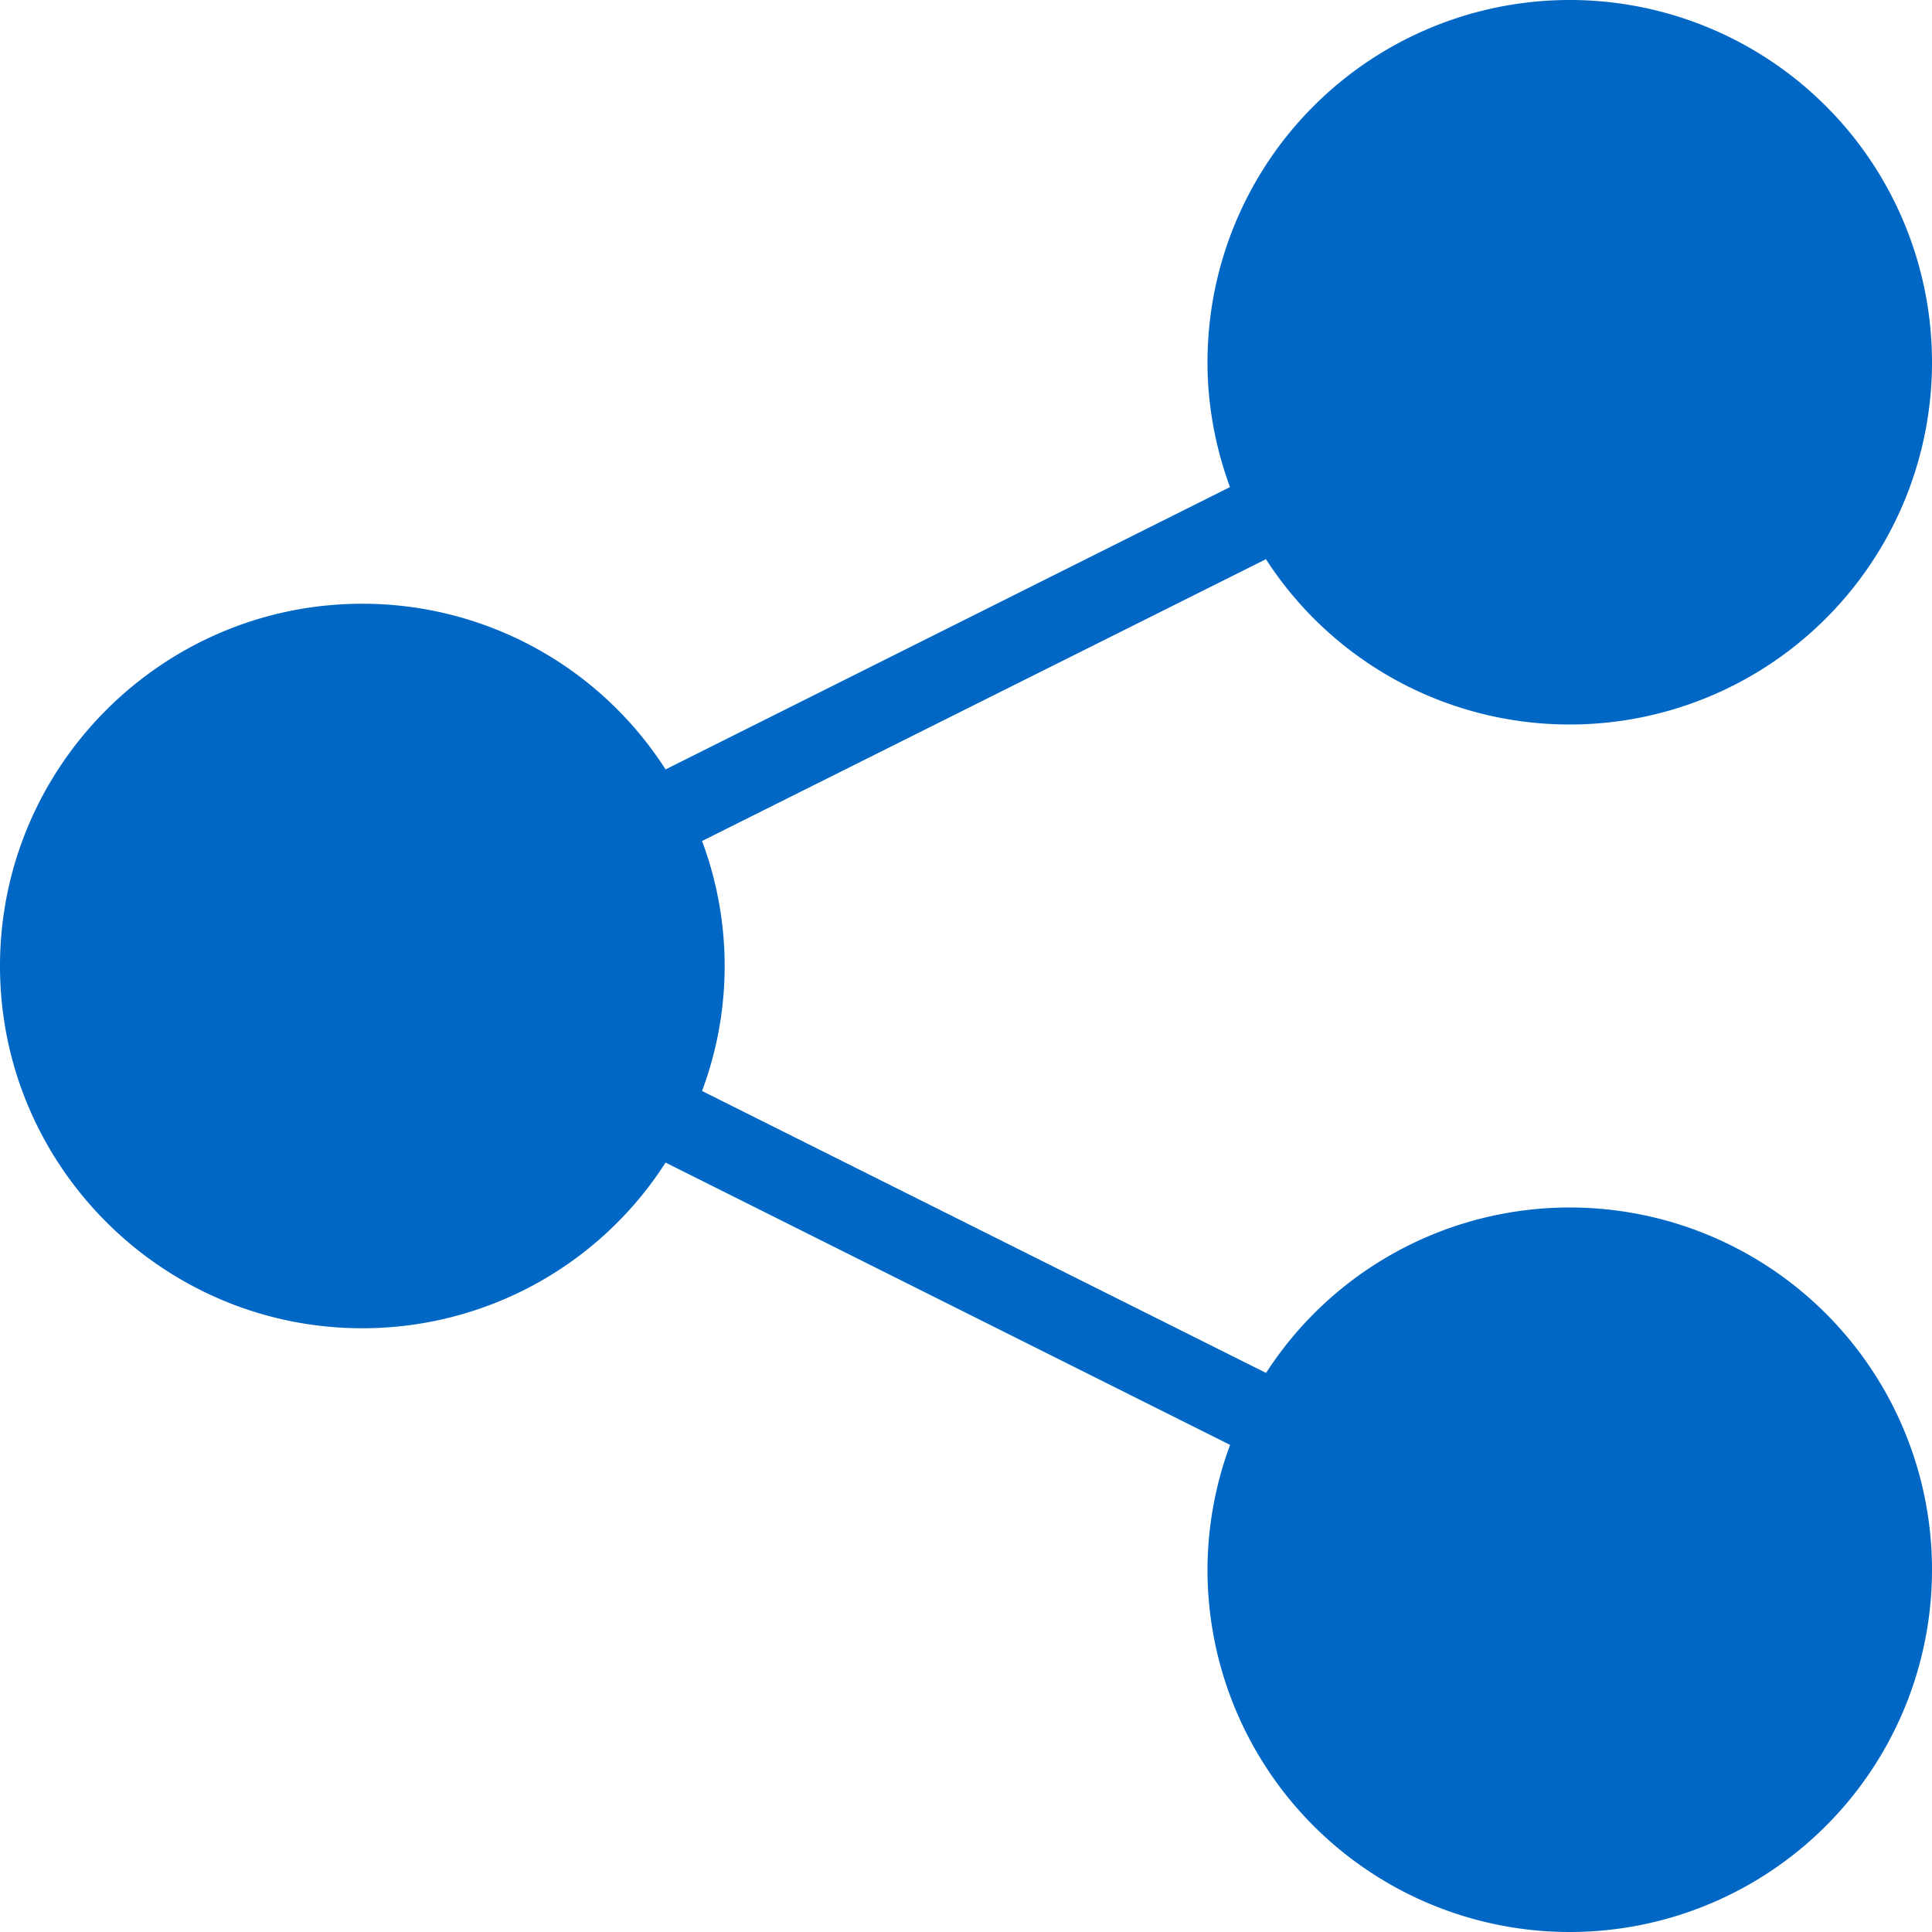 <svg xmlns="http://www.w3.org/2000/svg" width="16" height="16"><path fill="#0067C5" fill-rule="evenodd" d="M13 10a2.992 2.992 0 0 0-2.515 1.37L5.814 9.035a2.953 2.953 0 0 0 0-2.07l4.67-2.334A2.992 2.992 0 0 0 13 6a3 3 0 1 0-3-3c0 .364.068.711.186 1.034L5.512 6.372A2.98 2.98 0 0 0 3 5C1.347 5 0 6.346 0 8s1.347 3 3 3a2.98 2.98 0 0 0 2.512-1.372l4.675 2.338A2.99 2.99 0 0 0 10 13a3 3 0 1 0 3-3z"/></svg>